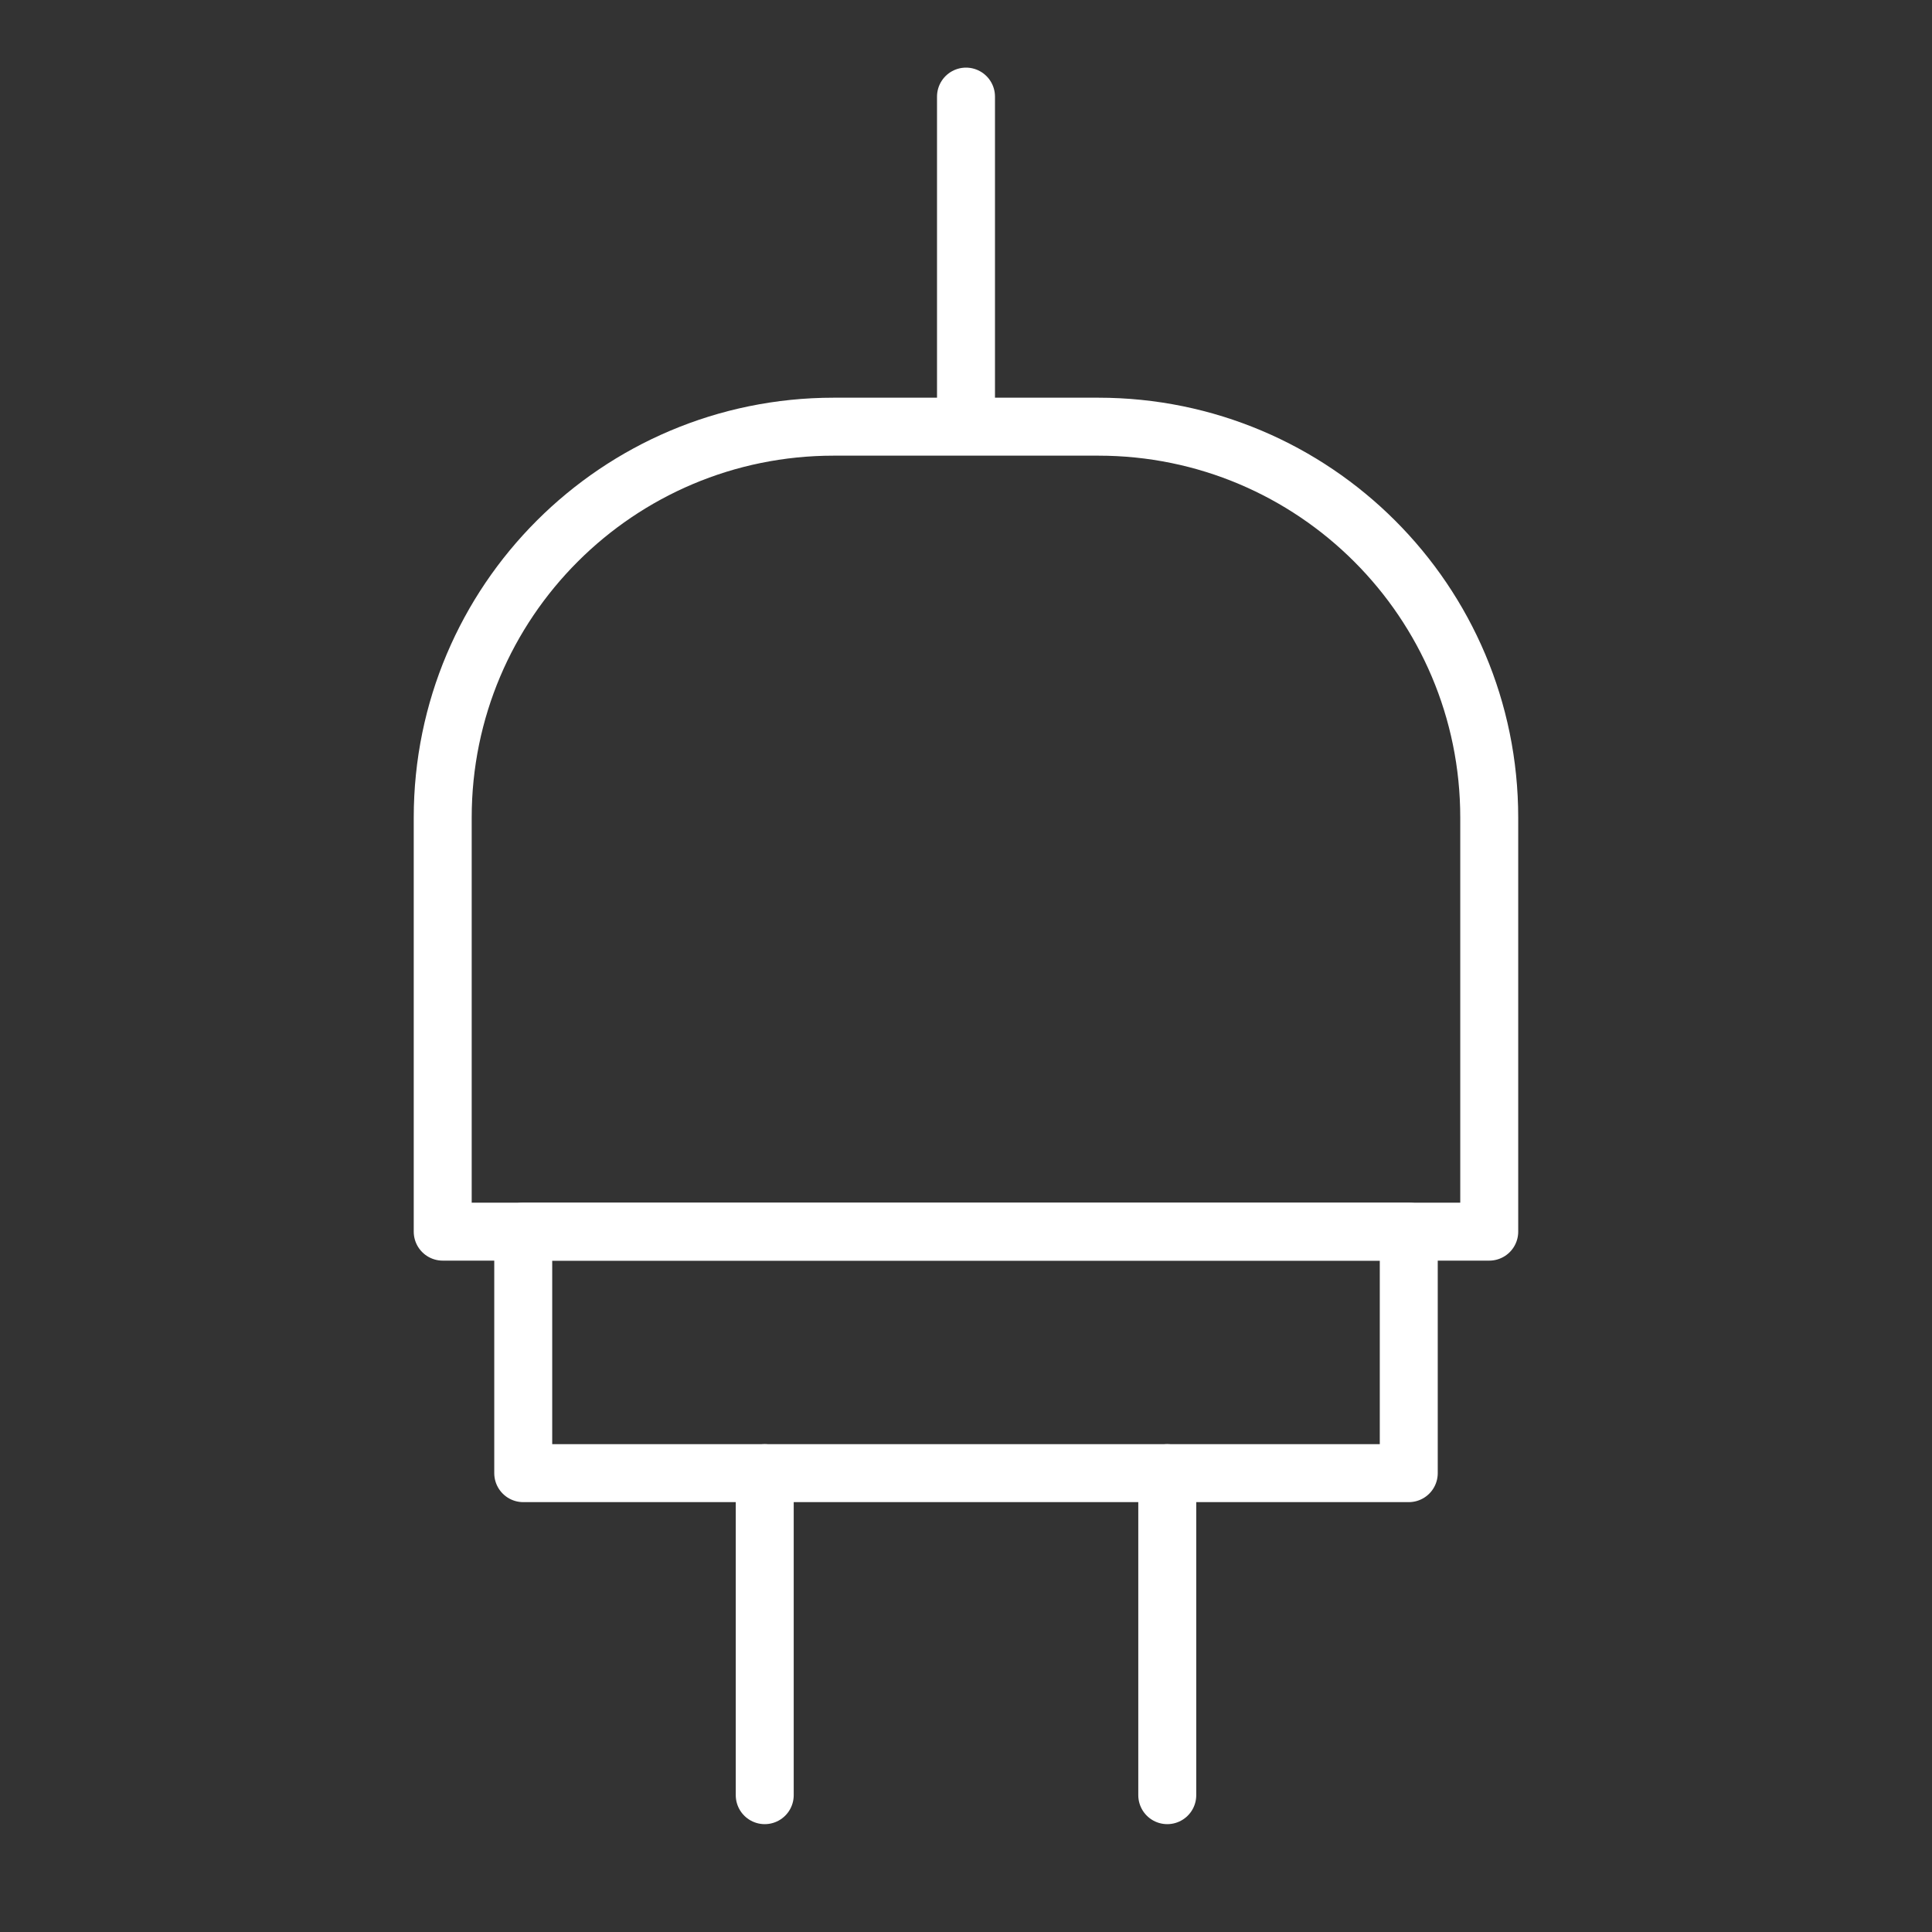 <?xml version="1.0" encoding="UTF-8"?>
<svg width="40px" height="40px" viewBox="0 0 40 40" version="1.1" xmlns="http://www.w3.org/2000/svg" xmlns:xlink="http://www.w3.org/1999/xlink">
    <rect x="0" y="0" width="40" height="40" fill="#333333" stroke="none"/>
    <title>Icons/Devices/Device attributes/screen-size</title>
    <g id="Icons/Devices/Device-attributes/screen-size" stroke="none" stroke-width="1" fill="none" fill-rule="evenodd">
        <g id="Icons/Devices/Device-attributes/screen-size/Vector">
            <rect id="Rectangle" x="0" y="0" width="40" height="40"></rect>
            <path d="M11.667,6.333 L20.24,6.333 C24.71,6.333 28.333,9.957 28.333,14.427 L28.333,19.906 C28.333,24.376 24.71,28 20.24,28 L11.667,28 L11.667,6.333 Z" id="Path" stroke="#FFFFFF" stroke-width="1.2" stroke-linecap="round" stroke-linejoin="round" transform="translate(20, 17.167) rotate(-90) translate(-20, -17.167) "></path>
            <line x1="15.833" y1="30.5" x2="15.833" y2="37.167" id="Path" stroke="#FFFFFF" stroke-width="1.2" stroke-linecap="round" stroke-linejoin="round"></line>
            <line x1="24.167" y1="30.5" x2="24.167" y2="37.167" id="Path" stroke="#FFFFFF" stroke-width="1.2" stroke-linecap="round" stroke-linejoin="round"></line>
            <polygon id="Rectangle" stroke="#FFFFFF" stroke-width="1.2" stroke-linecap="round" stroke-linejoin="round" transform="translate(20, 28) rotate(-90) translate(-20, -28) " points="17.5 18.833 22.5 18.833 22.5 37.167 17.5 37.167"></polygon>
            <line x1="20" y1="2" x2="20" y2="8.667" id="Path" stroke="#FFFFFF" stroke-width="1.2" stroke-linecap="round" stroke-linejoin="round"></line>
        </g>
    </g>
</svg>
